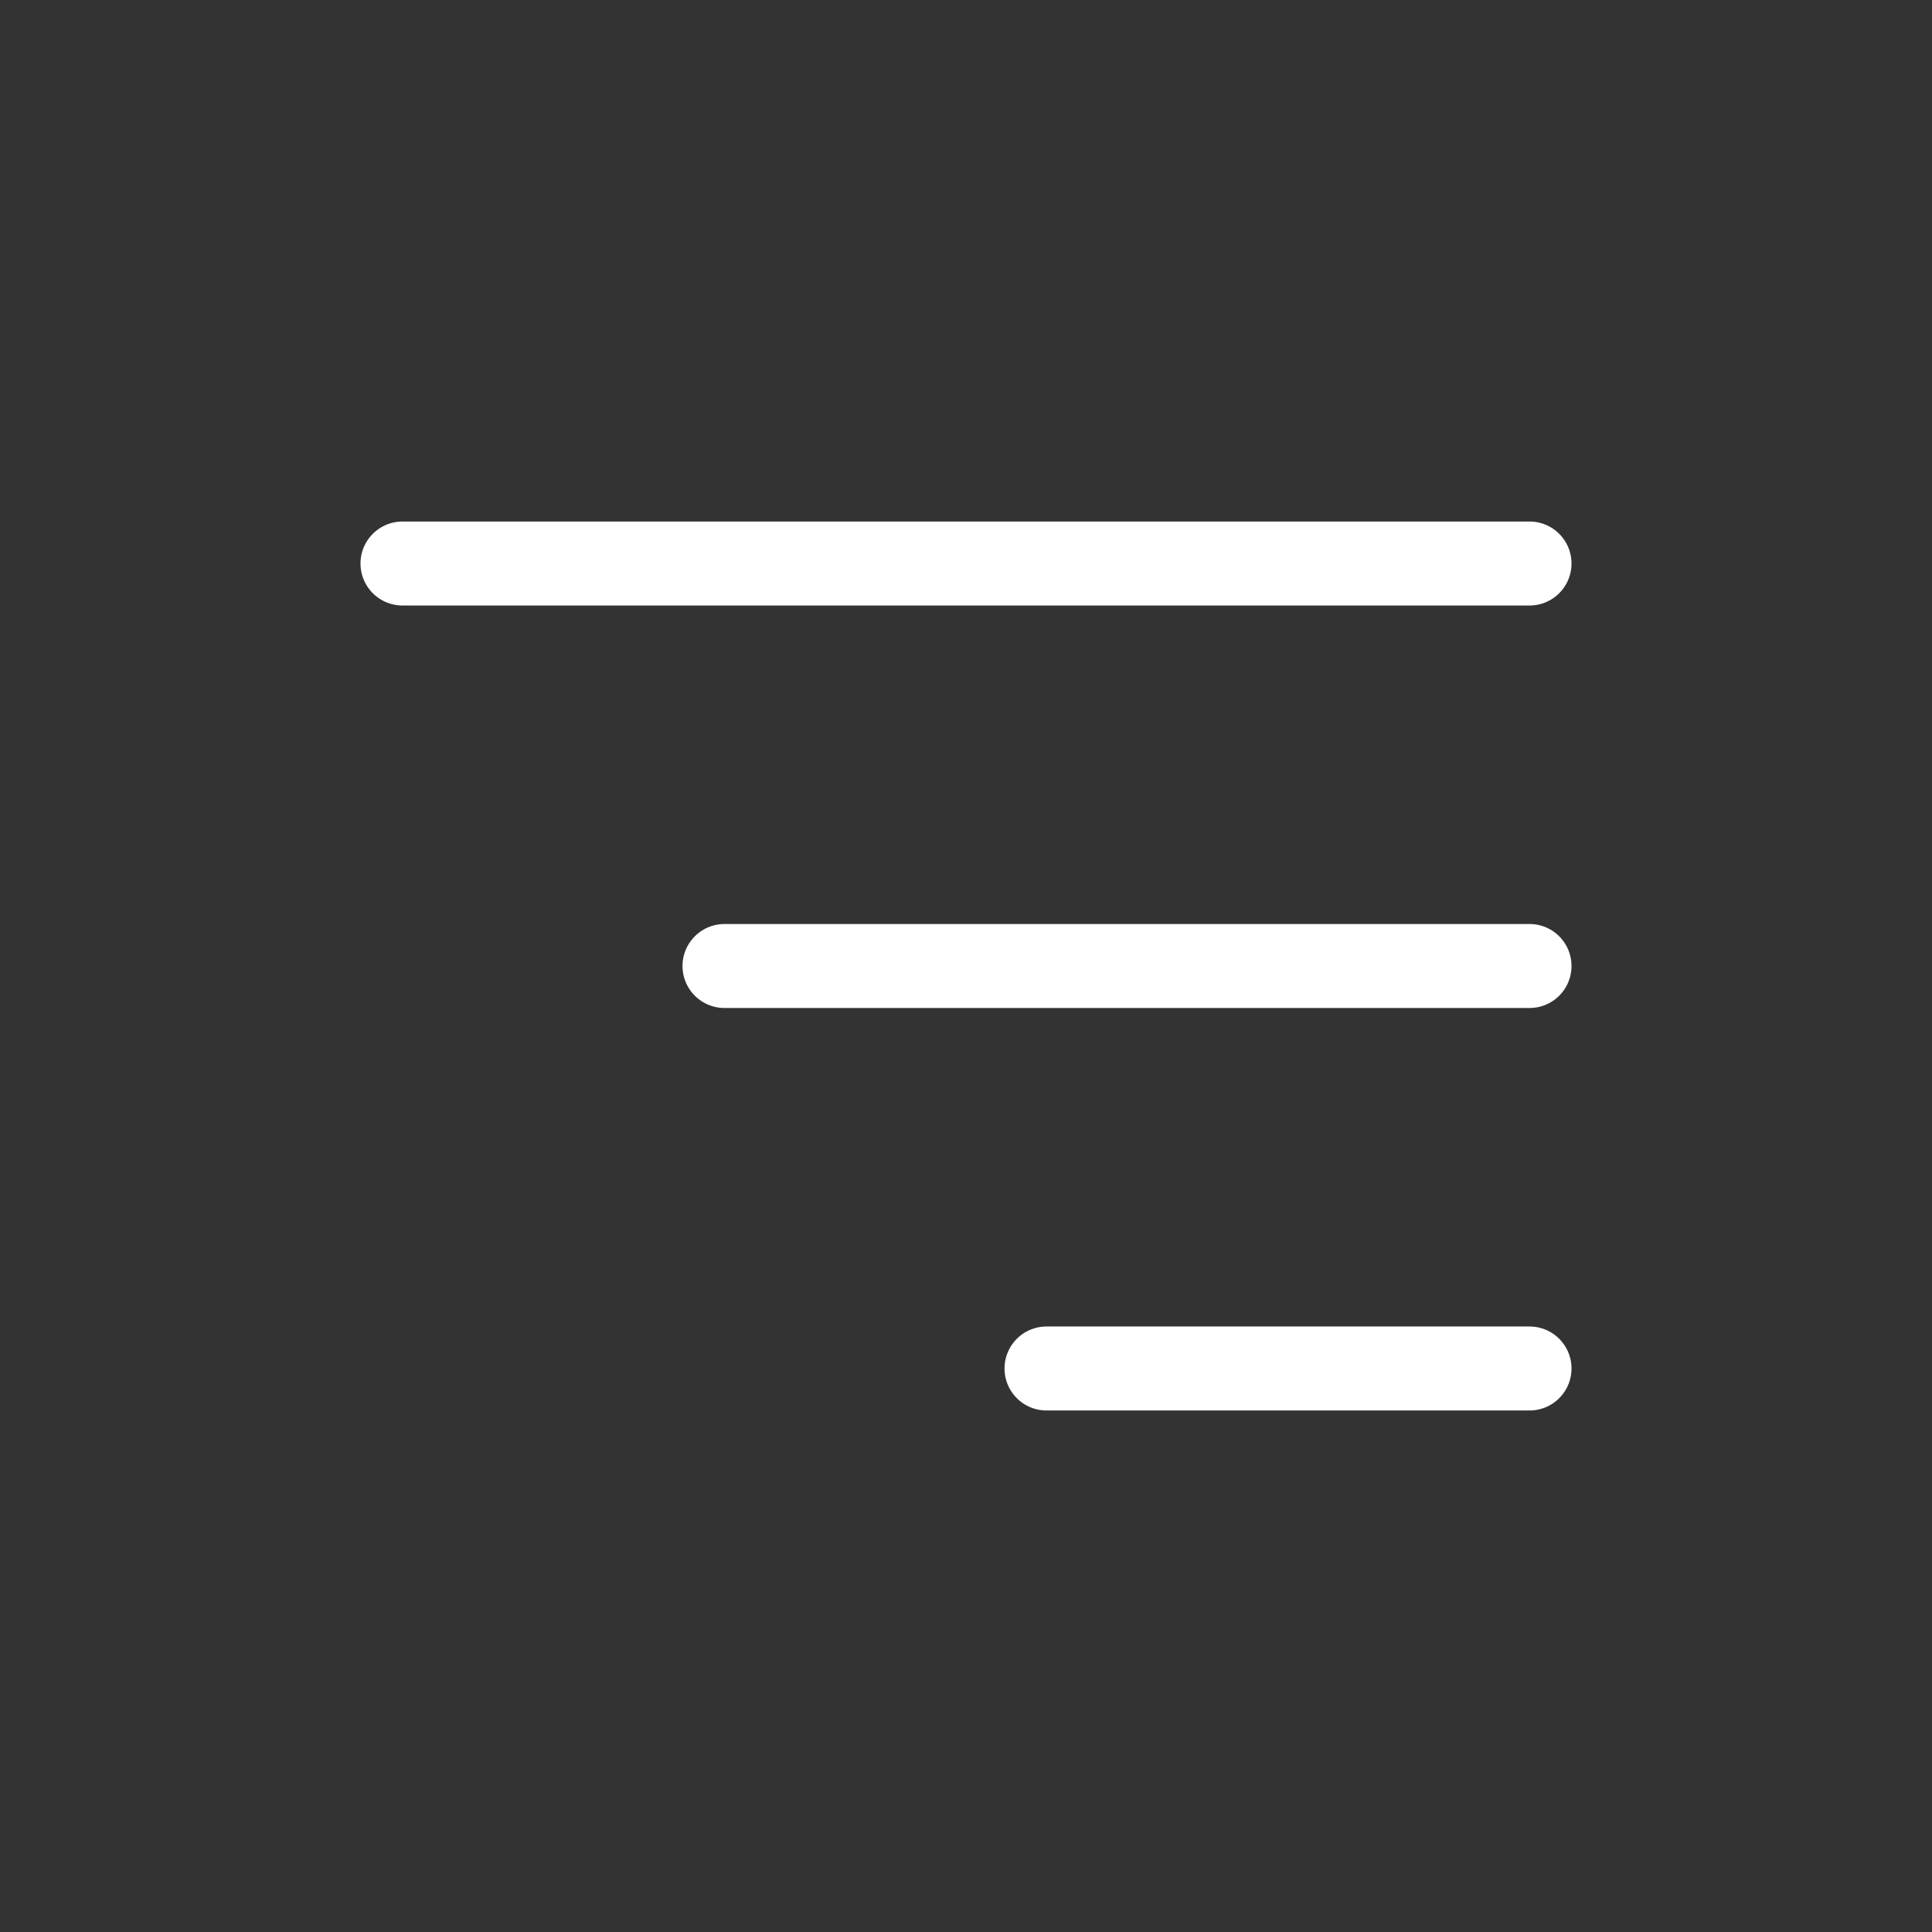 <svg width="46" height="46" viewBox="0 0 46 46" fill="none" xmlns="http://www.w3.org/2000/svg">
    <rect x="0" y="0" width="46" height="46" fill="#333333" stroke="none"/>
    <path d="M36.417 13.417H9.583" stroke="white" stroke-width="2" stroke-linecap="round"/>
    <path d="M36.417 23H17.25" stroke="white" stroke-width="2" stroke-linecap="round"/>
    <path d="M36.417 32.583H24.917" stroke="white" stroke-width="2" stroke-linecap="round"/>
</svg>
